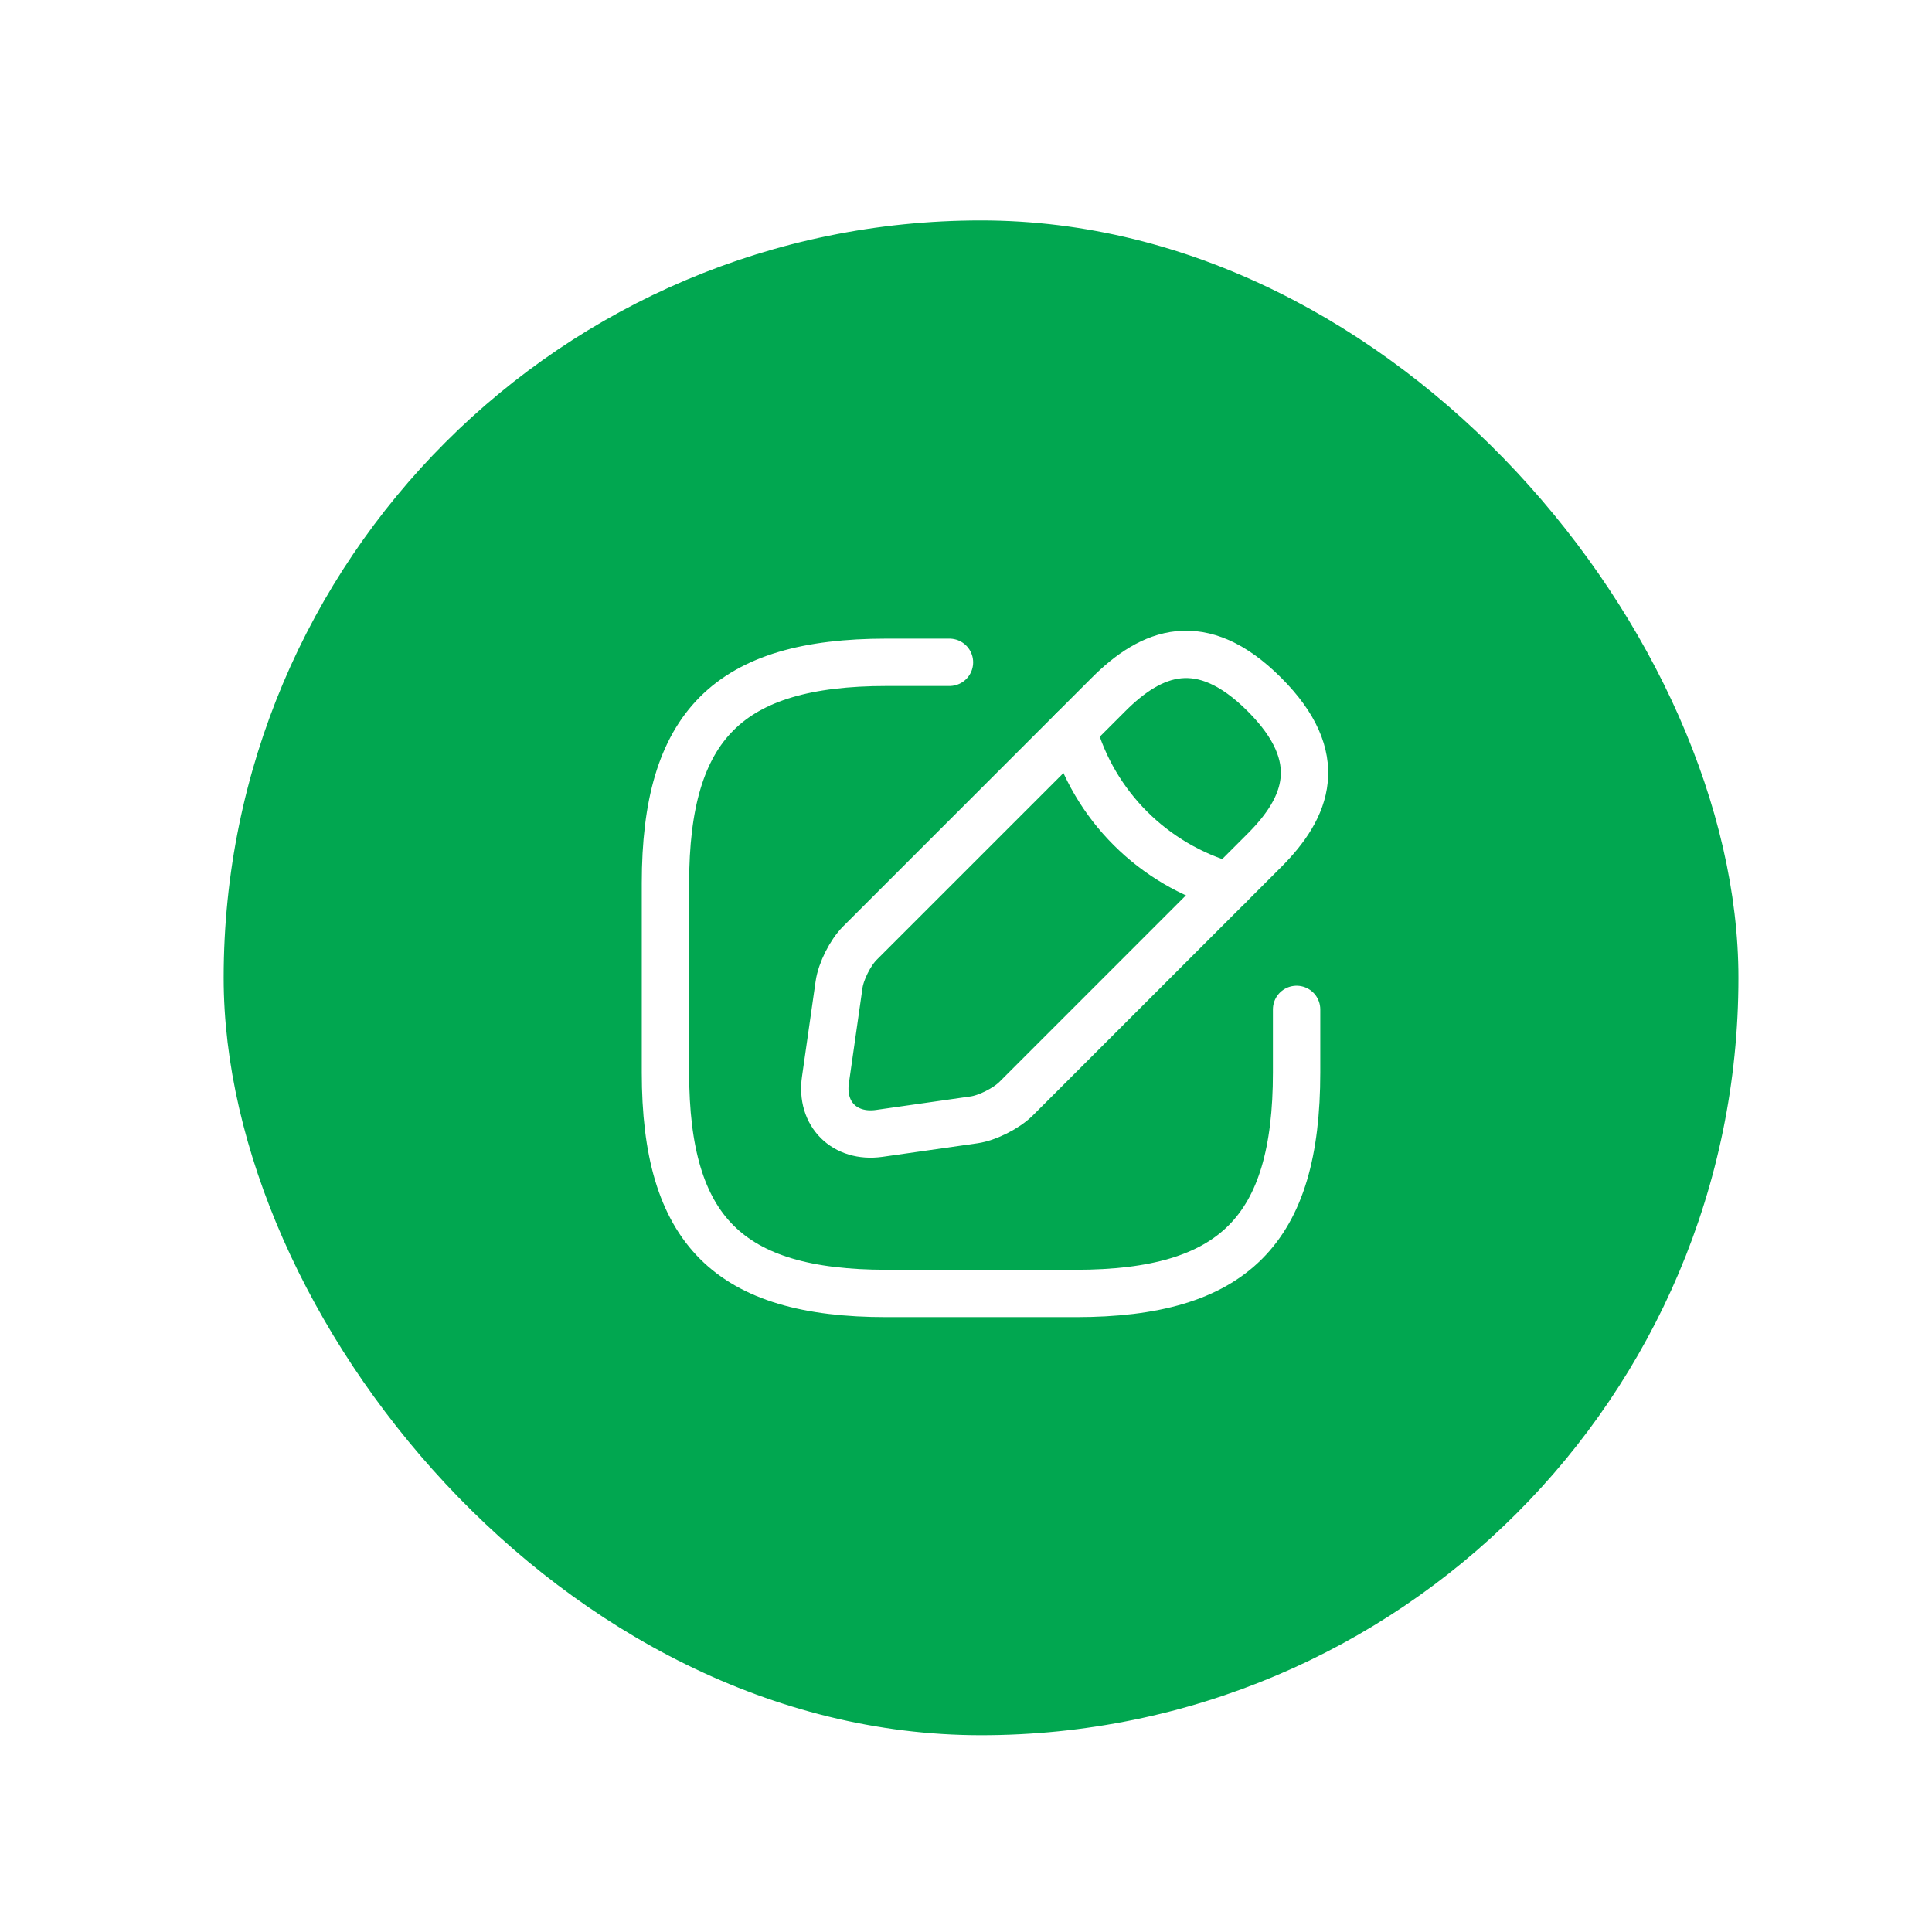 <svg width="43" height="43" viewBox="0 0 43 43" fill="none" xmlns="http://www.w3.org/2000/svg">
<g filter="url(#filter0_d_1600_16193)">
<rect x="4.978" y="0.906" width="33.714" height="33.714" rx="16.857" fill="#01A750"/>
<path d="M21.132 10.741H19.728C16.216 10.741 14.811 12.145 14.811 15.657V19.871C14.811 23.383 16.216 24.788 19.728 24.788H23.942C27.453 24.788 28.858 23.383 28.858 19.871V18.466" stroke="white" stroke-width="1.054" stroke-linecap="round" stroke-linejoin="round"/>
<path d="M24.672 11.457L19.138 16.991C18.927 17.202 18.716 17.616 18.674 17.918L18.372 20.032C18.26 20.798 18.801 21.332 19.566 21.226L21.68 20.924C21.975 20.882 22.39 20.672 22.607 20.461L28.142 14.926C29.097 13.971 29.546 12.861 28.142 11.457C26.737 10.052 25.627 10.502 24.672 11.457Z" stroke="white" stroke-width="1.054" stroke-miterlimit="10" stroke-linecap="round" stroke-linejoin="round"/>
<path d="M23.878 12.251C24.349 13.929 25.663 15.242 27.348 15.72" stroke="white" stroke-width="1.054" stroke-miterlimit="10" stroke-linecap="round" stroke-linejoin="round"/>
</g>
<defs>
<filter id="filter0_d_1600_16193" x="0.978" y="0.906" width="41.714" height="41.714" filterUnits="userSpaceOnUse" color-interpolation-filters="sRGB">
<feFlood flood-opacity="0" result="BackgroundImageFix"/>
<feColorMatrix in="SourceAlpha" type="matrix" values="0 0 0 0 0 0 0 0 0 0 0 0 0 0 0 0 0 0 127 0" result="hardAlpha"/>
<feOffset dy="4"/>
<feGaussianBlur stdDeviation="2"/>
<feComposite in2="hardAlpha" operator="out"/>
<feColorMatrix type="matrix" values="0 0 0 0 0.004 0 0 0 0 0.655 0 0 0 0 0.314 0 0 0 0.25 0"/>
<feBlend mode="normal" in2="BackgroundImageFix" result="effect1_dropShadow_1600_16193"/>
<feBlend mode="normal" in="SourceGraphic" in2="effect1_dropShadow_1600_16193" result="shape"/>
</filter>
</defs>
</svg>
